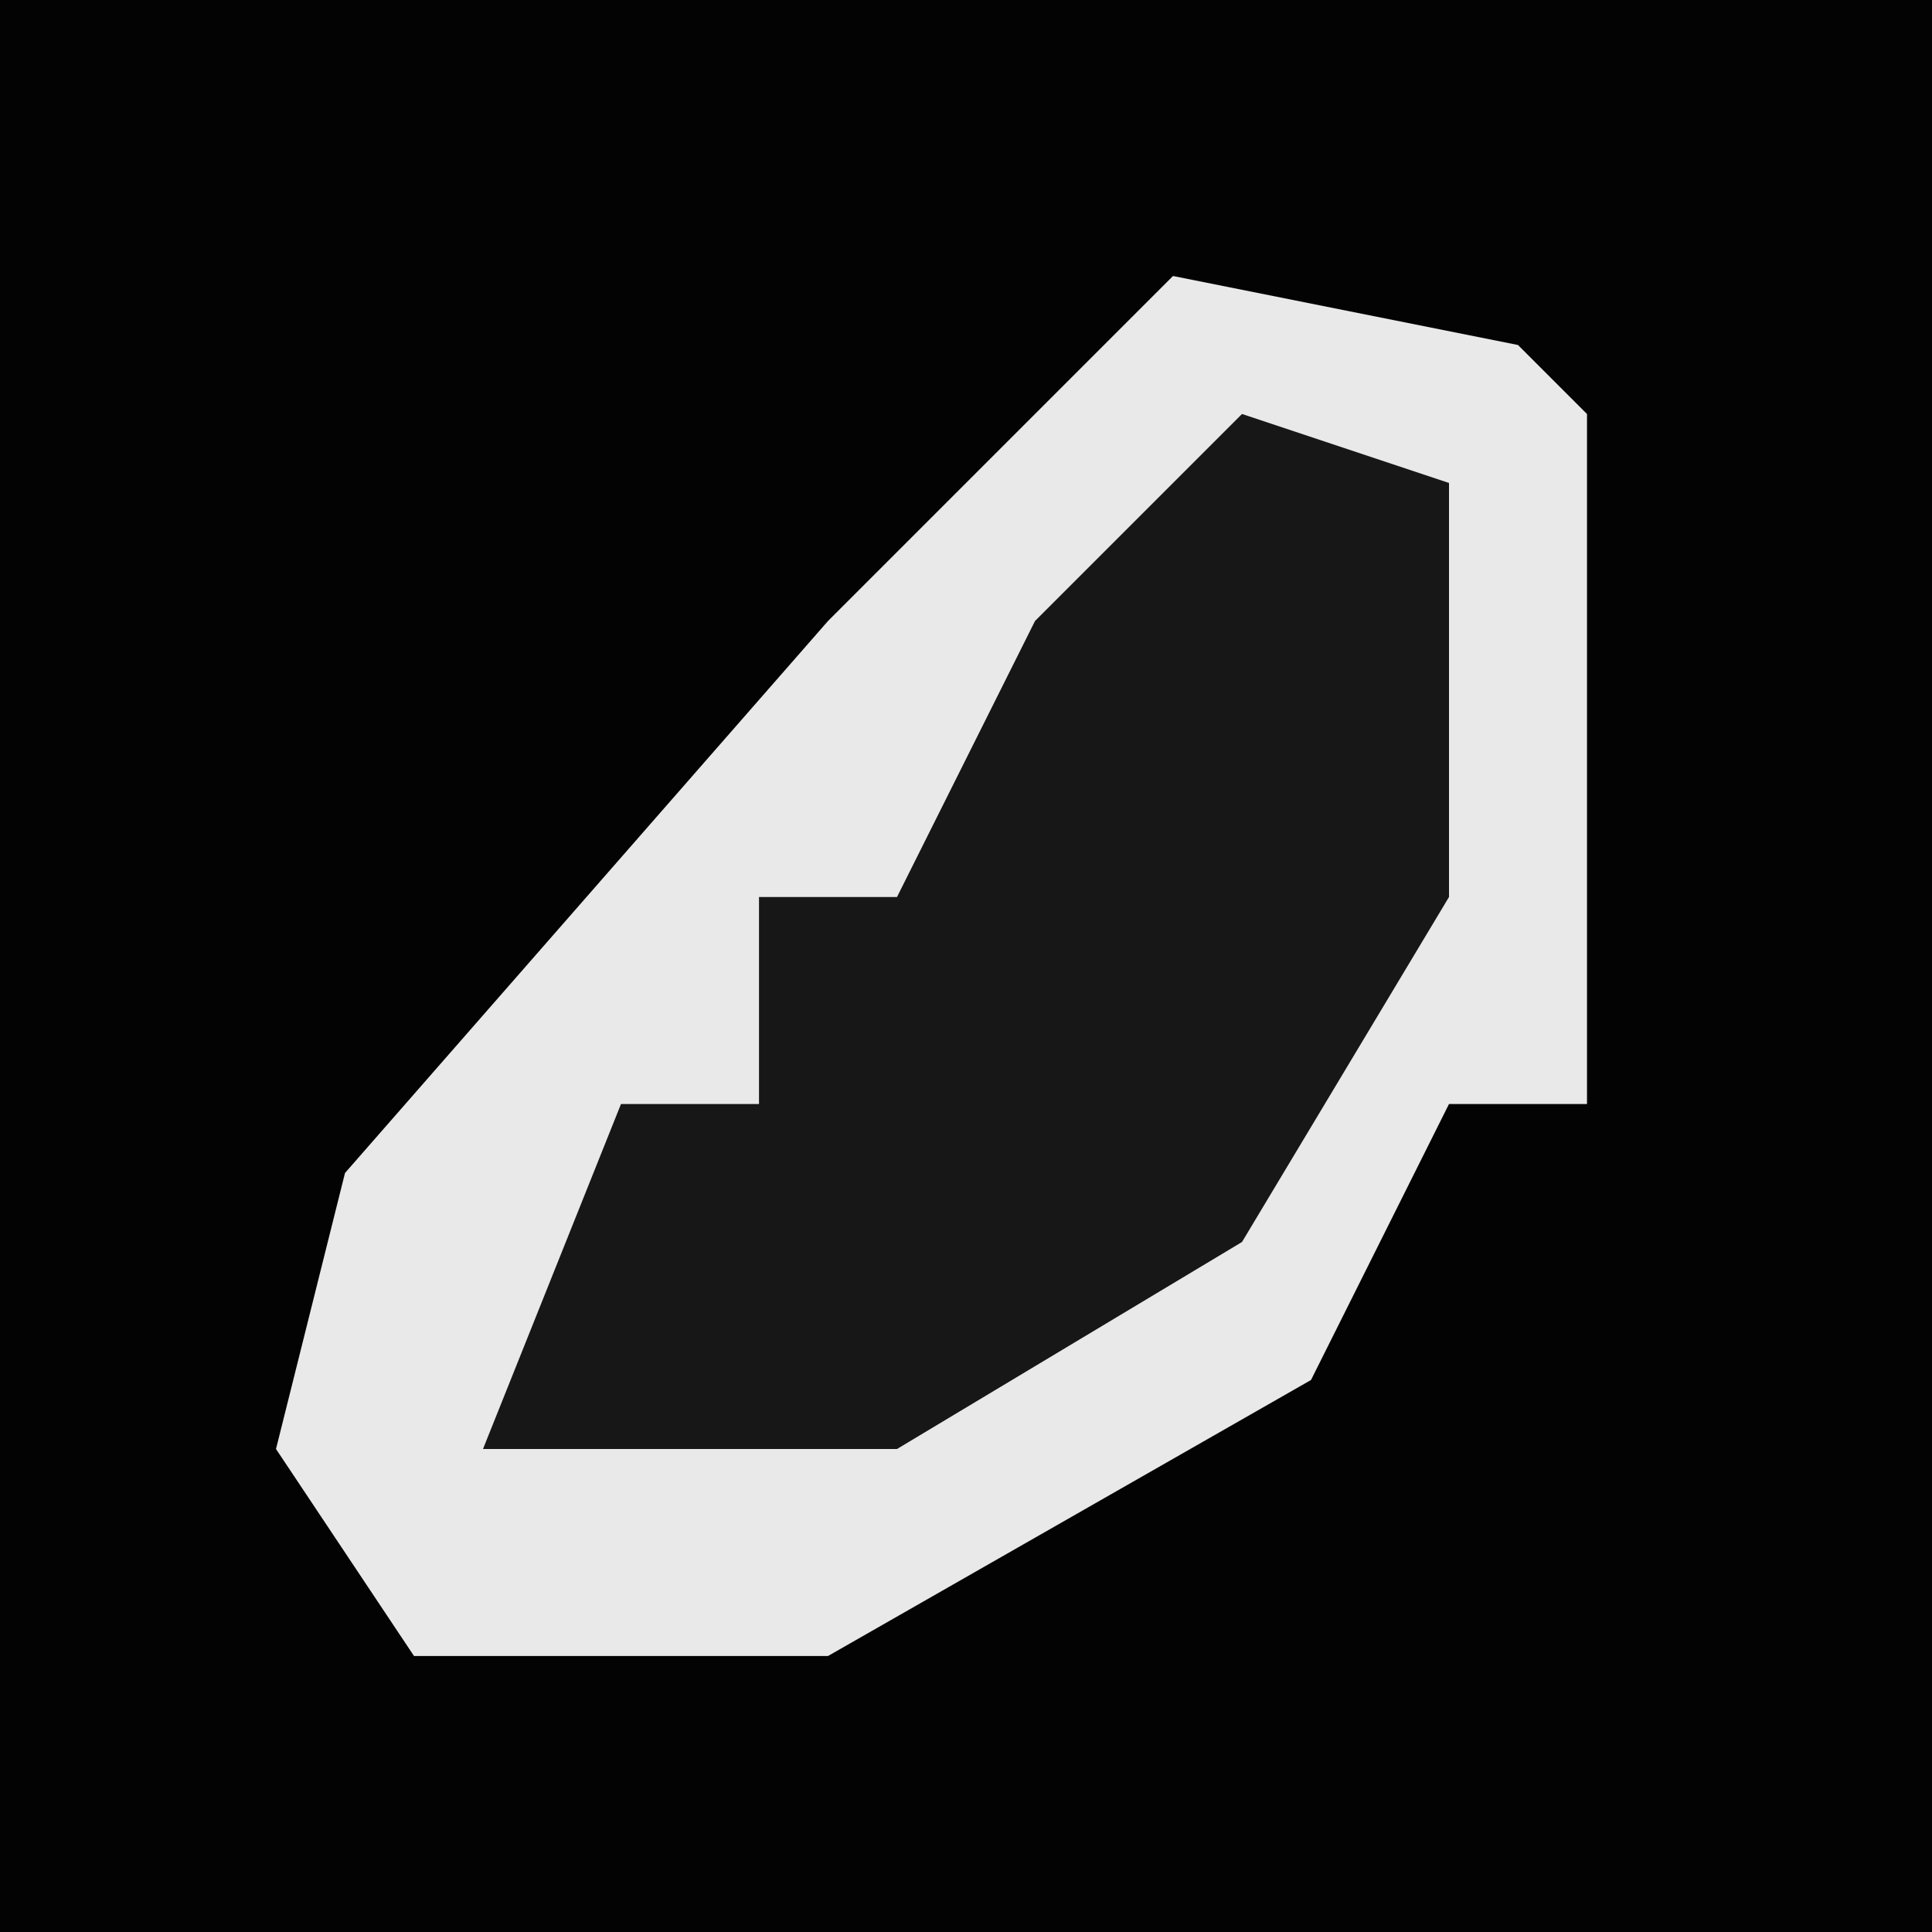 <?xml version="1.0" encoding="UTF-8"?>
<svg version="1.1" xmlns="http://www.w3.org/2000/svg" width="28" height="28">
<path d="M0,0 L28,0 L28,28 L0,28 Z " fill="#030303" transform="translate(0,0)"/>
<path d="M0,0 L5,1 L6,2 L6,12 L4,12 L2,16 L-5,20 L-11,20 L-13,17 L-12,13 L-5,5 Z " fill="#E9E9E9" transform="translate(17,4)"/>
<path d="M0,0 L3,1 L3,7 L0,12 L-5,15 L-11,15 L-9,10 L-7,10 L-7,7 L-5,7 L-3,3 Z " fill="#171717" transform="translate(18,6)"/>
</svg>
